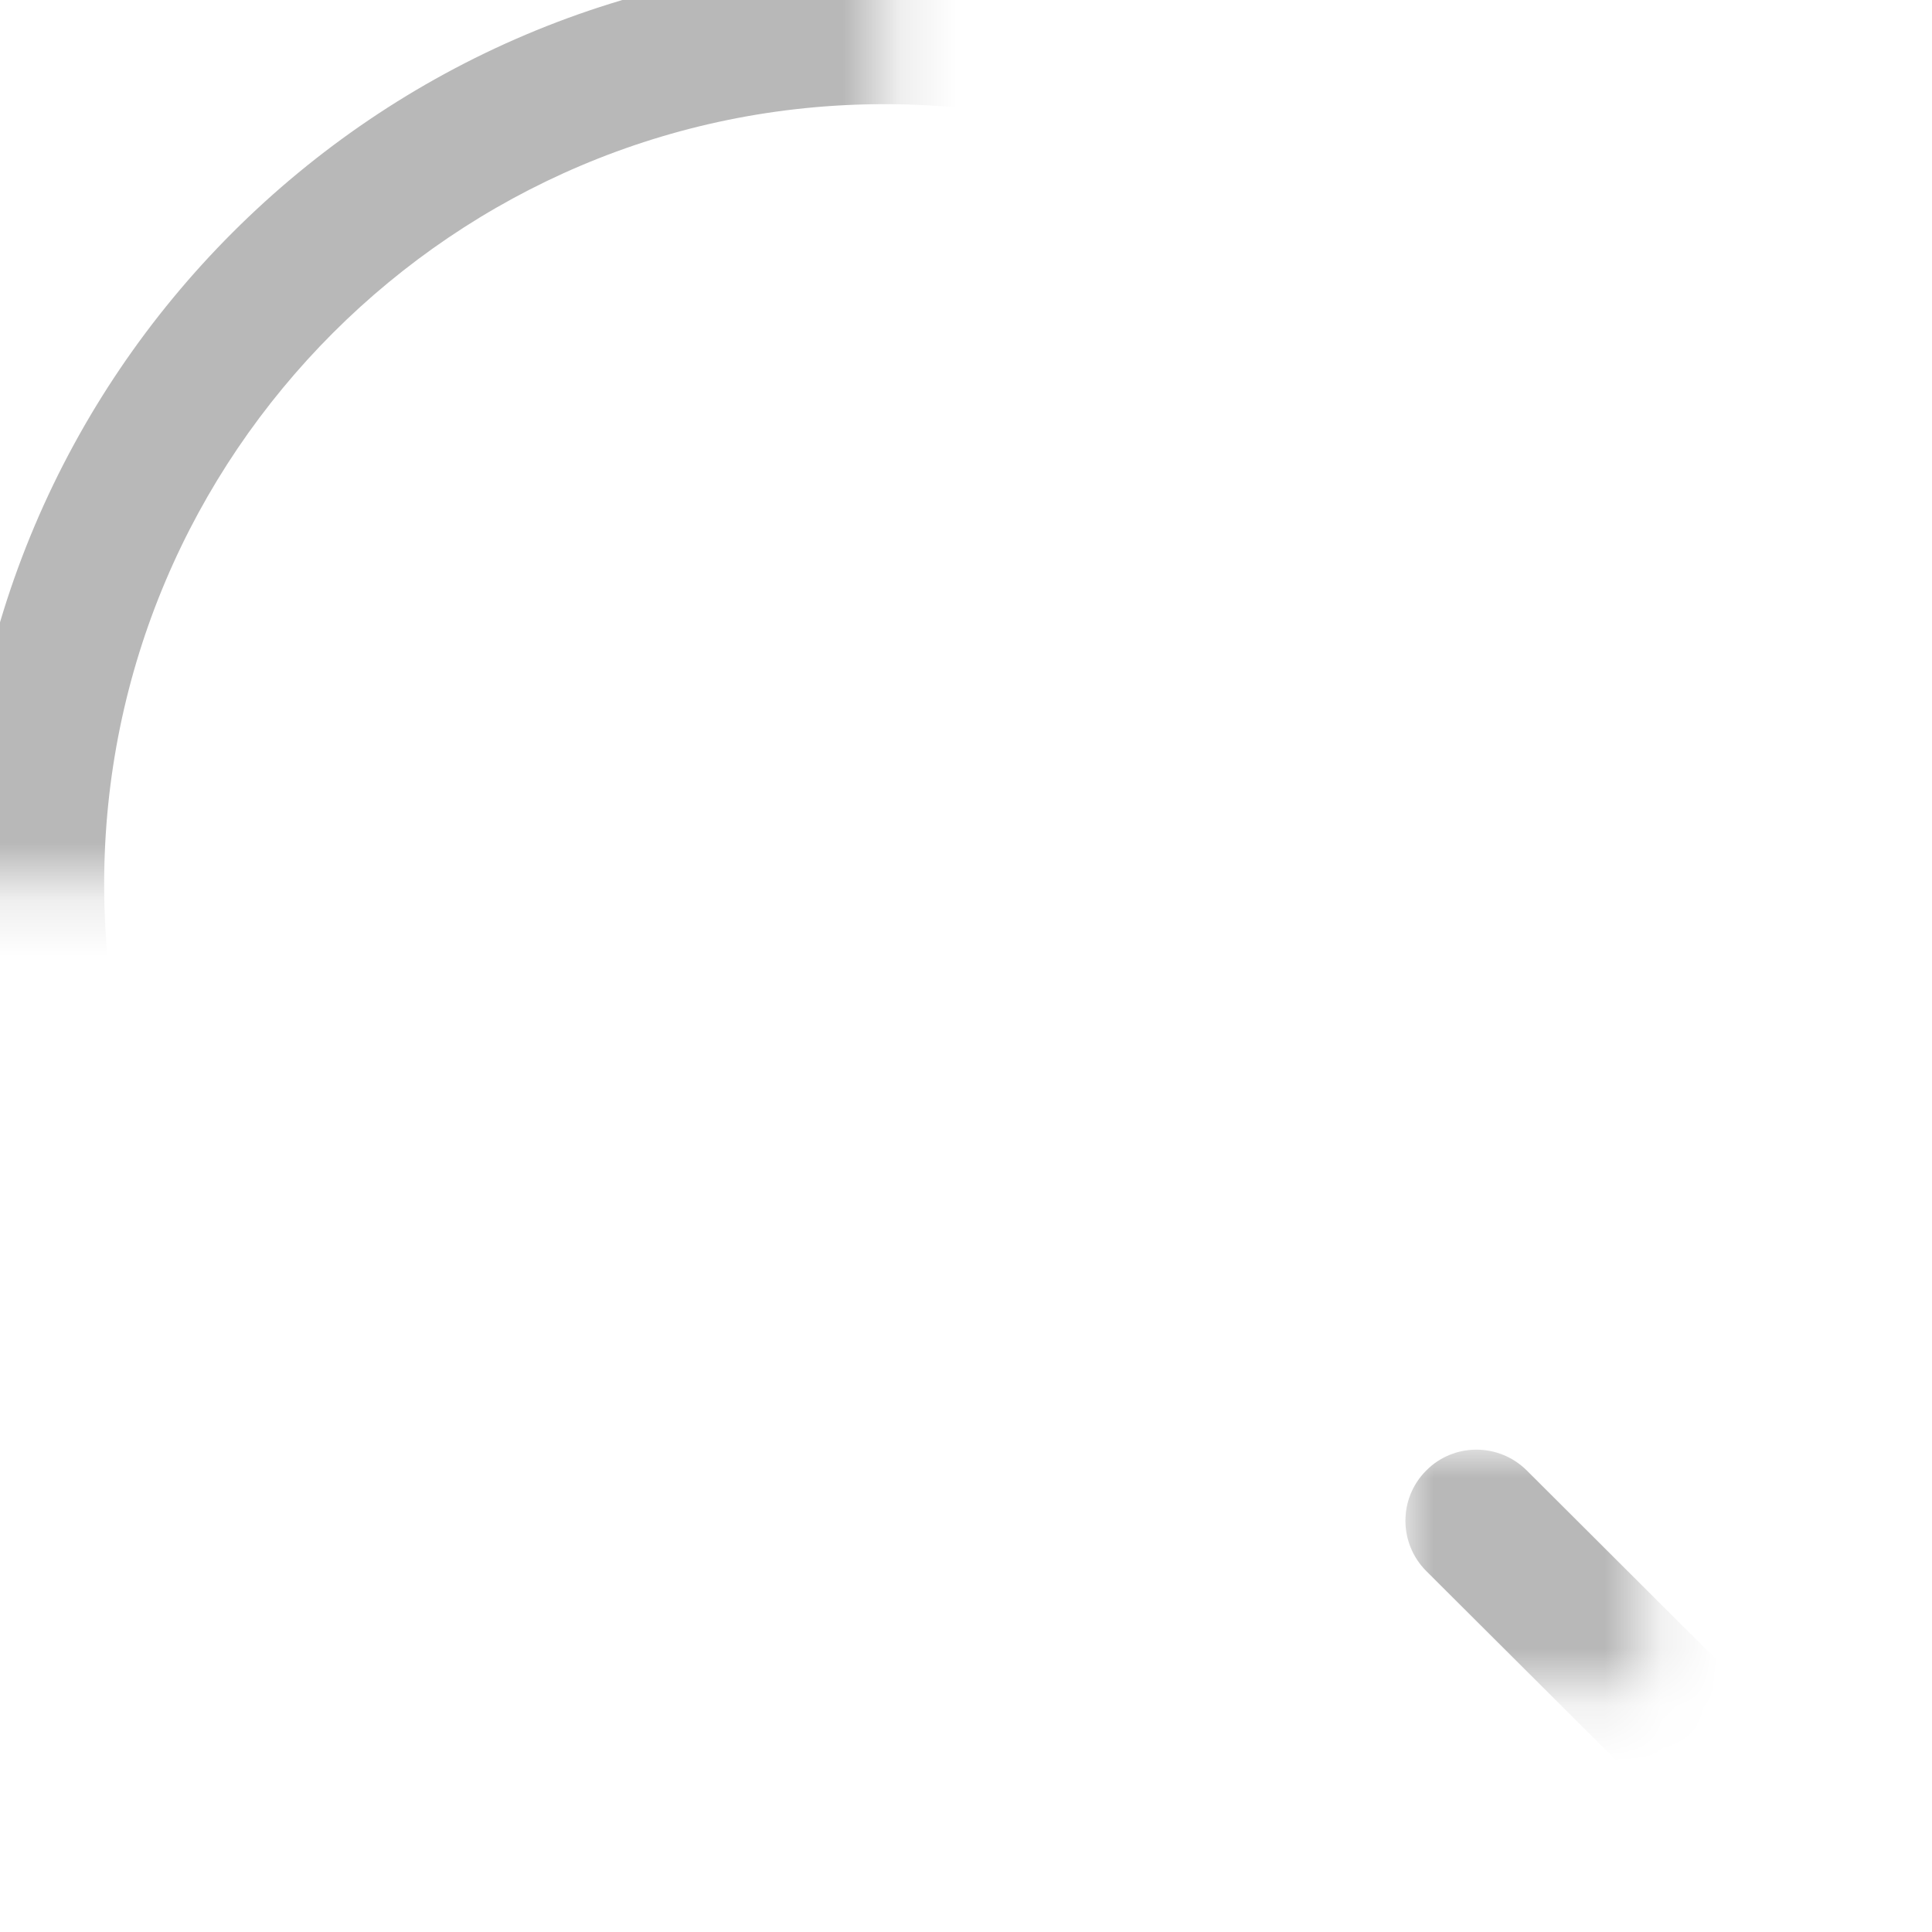 <svg width="34" height="34" viewBox="0 0 34 34" fill="none" xmlns="http://www.w3.org/2000/svg" xmlns:xlink="http://www.w3.org/1999/xlink">
<mask id="mask_0_0_94" style="mask-type:alpha" maskUnits="userSpaceOnUse" x="-0.667" y="-0.667" width="16.231" height="16.231">
<rect  x="-0.667" y="-0.667" width="32.461" height="32.462" fill="#000000"/>
</mask>
<mask id="mask_0_0_99" style="mask-type:alpha" maskUnits="userSpaceOnUse" x="24.733" y="25.512" width="4.187" height="4.179">
<rect  x="24.733" y="25.512" width="8.373" height="8.358" fill="#000000"/>
</mask>
<g mask="url(#mask_0_0_94)">
<path d="M15.565,1.833C7.993,1.833 1.833,7.992 1.833,15.563C1.833,23.135 7.993,29.295 15.565,29.295C23.135,29.295 29.295,23.135 29.295,15.563C29.295,7.992 23.135,1.833 15.565,1.833M15.565,31.795C6.615,31.795 -0.667,24.513 -0.667,15.563C-0.667,6.613 6.615,-0.667 15.565,-0.667C24.515,-0.667 31.795,6.613 31.795,15.563C31.795,24.513 24.515,31.795 15.565,31.795Z" clip-rule="evenodd" fill-rule="evenodd" fill="#B8B8B8"/>
</g>
<g mask="url(#mask_0_0_99)">
<path d="M31.857,33.869C31.539,33.869 31.219,33.748 30.974,33.504L25.1,27.648C24.612,27.159 24.61,26.368 25.099,25.879C25.585,25.388 26.377,25.391 26.867,25.876L32.74,31.734C33.229,32.223 33.23,33.013 32.742,33.501C32.499,33.748 32.177,33.869 31.857,33.869Z" clip-rule="evenodd" fill-rule="evenodd" fill="#B8B8B8"/>
</g>
</svg>

